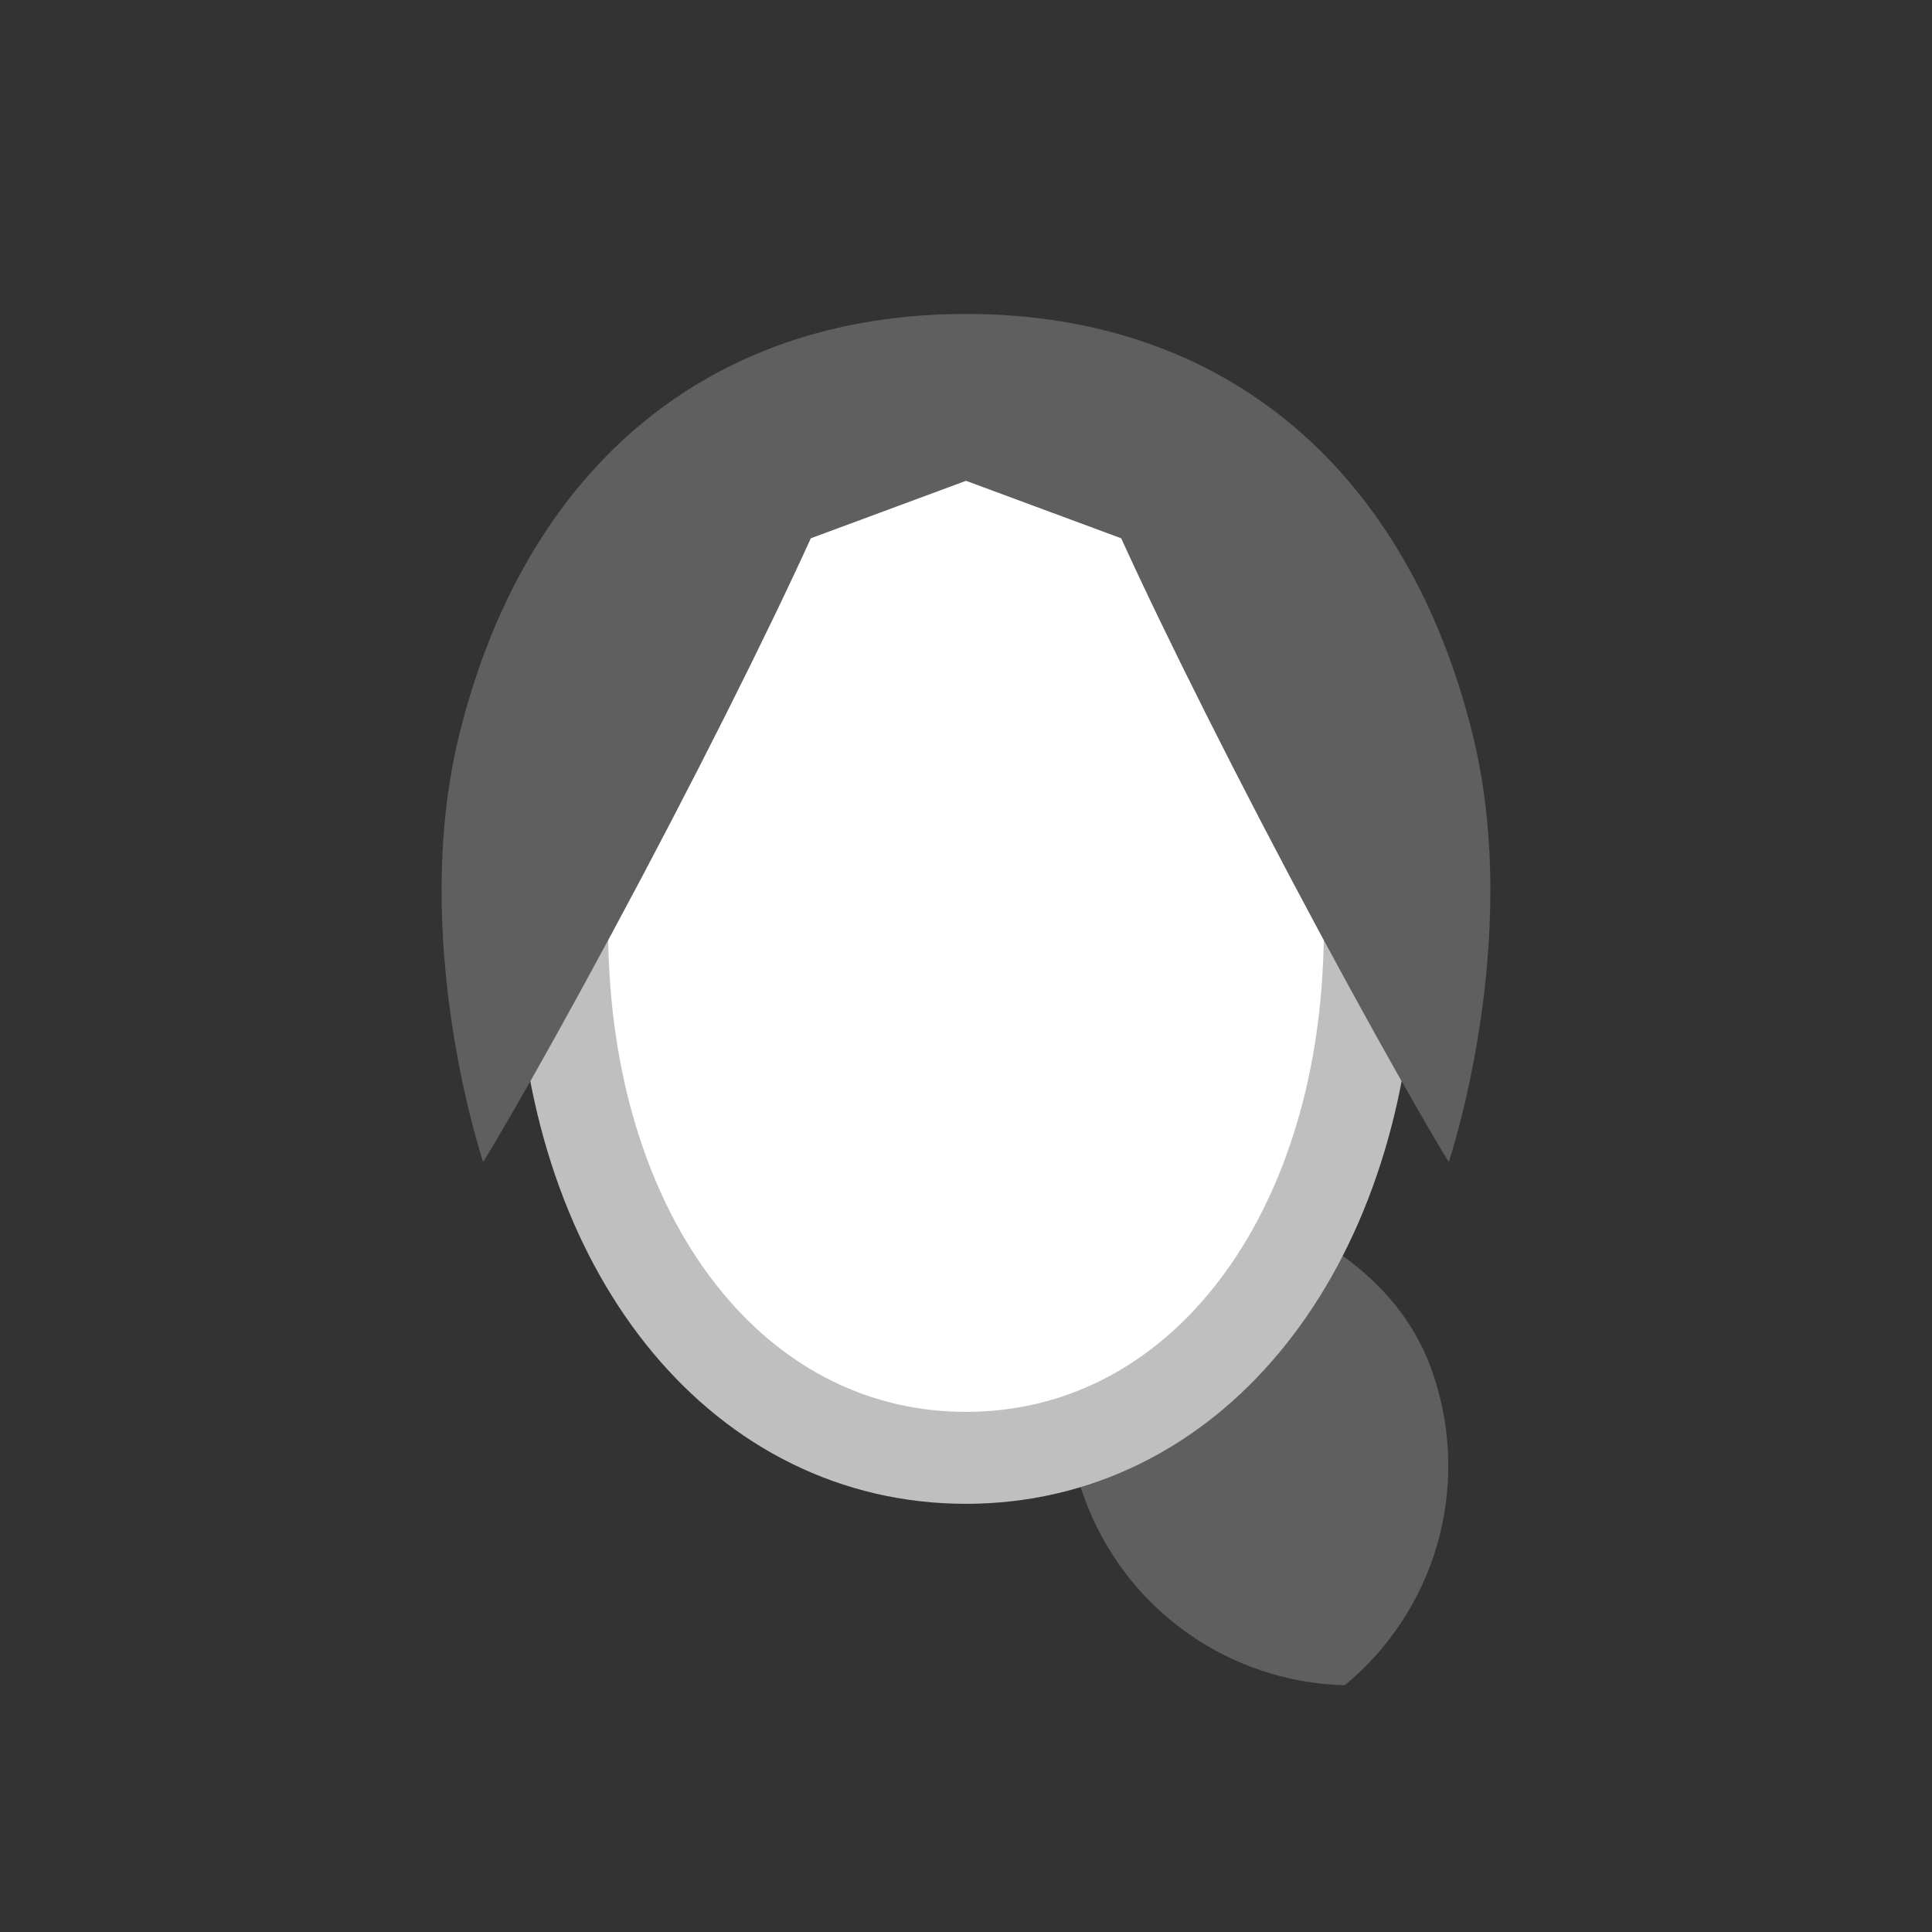 <svg width="52" height="52" viewBox="0 0 52 52" fill="none" xmlns="http://www.w3.org/2000/svg">
<rect x="0" y="0" width="52" height="52" fill="#333333" stroke="none"/>
<g id="hair-9">
<g id="9">
<path id="Vector" d="M31.585 32.015C31.585 32.015 27.596 36.025 29.185 40.315C29.711 41.763 30.661 43.02 31.912 43.919C33.163 44.819 34.657 45.321 36.197 45.358C37.386 44.377 38.252 43.06 38.68 41.579C39.108 40.098 39.079 38.522 38.597 37.058C37.2 32.707 31.585 32.015 31.585 32.015Z" fill="#5F5F5F"/>
<path id="Vector_2" d="M26 11.317C18.961 11.317 14.64 17.641 15.171 26.322C15.635 33.9 20.044 39.238 26 39.238C31.956 39.238 36.364 33.901 36.828 26.322C37.36 17.641 33.038 11.317 26 11.317Z" fill="white" stroke="#BFBFBF" stroke-width="2.475"/>
<path id="Vector_3" d="M26 12.941L30.177 14.488C31.337 17.04 33.348 21.062 35.513 25.088C37.876 29.474 38.993 31.276 38.993 31.276C38.993 31.276 41.004 25.32 39.638 19.776C37.905 12.748 33.073 8.45 26 8.45C18.926 8.45 14.094 12.75 12.361 19.776C10.995 25.316 13.005 31.276 13.005 31.276C13.005 31.276 14.124 29.476 16.486 25.088C18.651 21.066 20.663 17.044 21.823 14.488L26 12.941Z" fill="#5F5F5F"/>
</g>
</g>
</svg>
